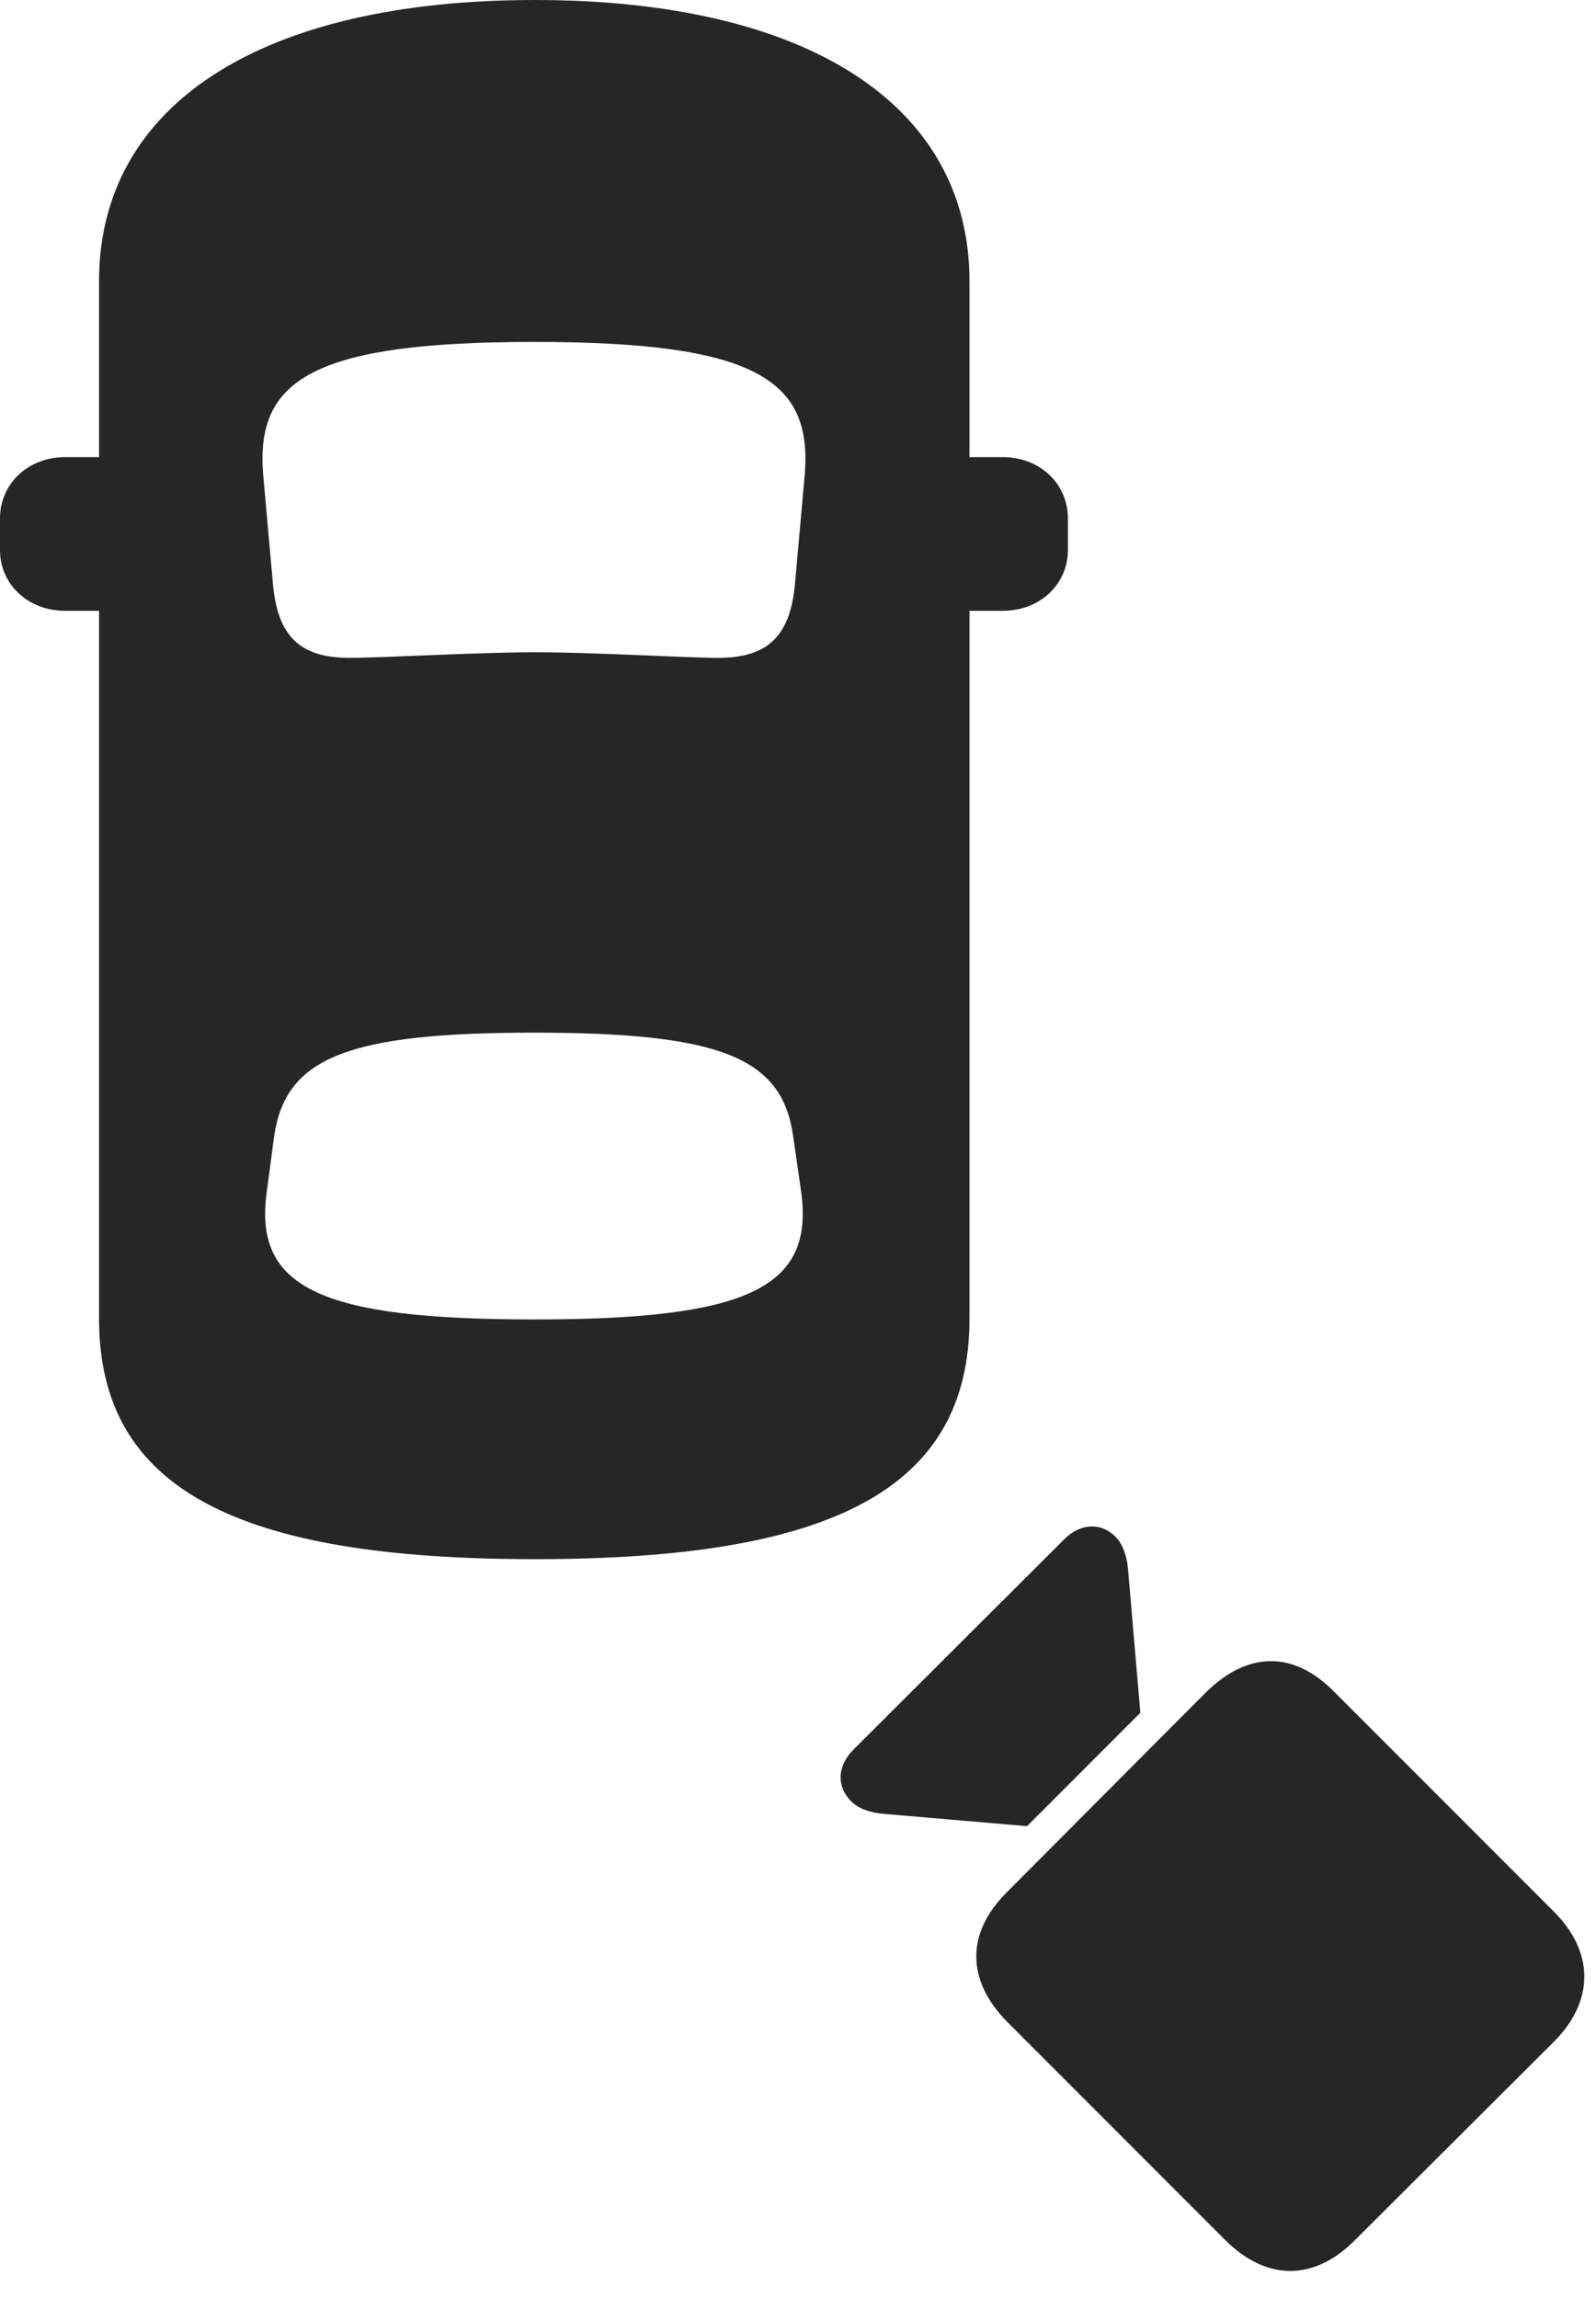<?xml version="1.0" encoding="UTF-8"?>
<!--Generator: Apple Native CoreSVG 326-->
<!DOCTYPE svg
PUBLIC "-//W3C//DTD SVG 1.1//EN"
       "http://www.w3.org/Graphics/SVG/1.1/DTD/svg11.dtd">
<svg version="1.1" xmlns="http://www.w3.org/2000/svg" xmlns:xlink="http://www.w3.org/1999/xlink" viewBox="0 0 50.352 72.481">
 <g>
  <rect height="72.481" opacity="0" width="50.352" x="0" y="0"/>
  <path d="M16.875 49.16C26.211 49.16 30.586 46.973 30.586 41.582L30.586 8.867C30.586 3.281 25.43 0 16.875 0C8.262 0 3.125 3.281 3.125 8.867L3.125 41.582C3.125 46.973 7.52 49.16 16.875 49.16ZM16.855 20.566C15.098 20.566 12.031 20.742 11.035 20.742C9.473 20.742 8.77 20.078 8.613 18.438L8.301 14.941C8.066 11.973 9.863 10.781 16.855 10.781C23.828 10.781 25.625 11.973 25.391 14.941L25.078 18.438C24.922 20.078 24.199 20.742 22.656 20.742C21.66 20.742 18.789 20.566 16.855 20.566ZM16.855 41.602C10.098 41.602 7.988 40.605 8.418 37.559L8.652 35.801C9.023 33.359 10.938 32.559 16.855 32.559C22.754 32.559 24.668 33.359 25.02 35.801L25.273 37.559C25.703 40.605 23.594 41.602 16.855 41.602ZM28.711 19.258L31.641 19.258C32.812 19.258 33.691 18.418 33.691 17.344L33.691 16.348C33.691 15.254 32.812 14.414 31.641 14.414L28.711 14.414ZM4.98 19.258L4.98 14.414L2.051 14.414C0.879 14.414 0 15.254 0 16.348L0 17.344C0 18.418 0.879 19.258 2.051 19.258Z" fill="black" fill-opacity="0.85"/>
  <path d="M38.652 70.625L31.777 63.75C30.488 62.441 30.469 60.957 31.758 59.668L38.047 53.359C39.355 52.07 40.801 52.031 42.09 53.34L49.004 60.254C50.273 61.504 50.332 63.047 49.043 64.356L42.734 70.644C41.445 71.934 39.941 71.914 38.652 70.625ZM32.402 57.578L27.852 57.188C27.441 57.148 27.09 57.031 26.855 56.797C26.387 56.328 26.406 55.684 26.934 55.156L33.574 48.535C34.082 48.027 34.727 47.988 35.195 48.457C35.43 48.691 35.547 49.062 35.586 49.453L35.977 54.004Z" fill="black" fill-opacity="0.85"/>
 </g>
</svg>

